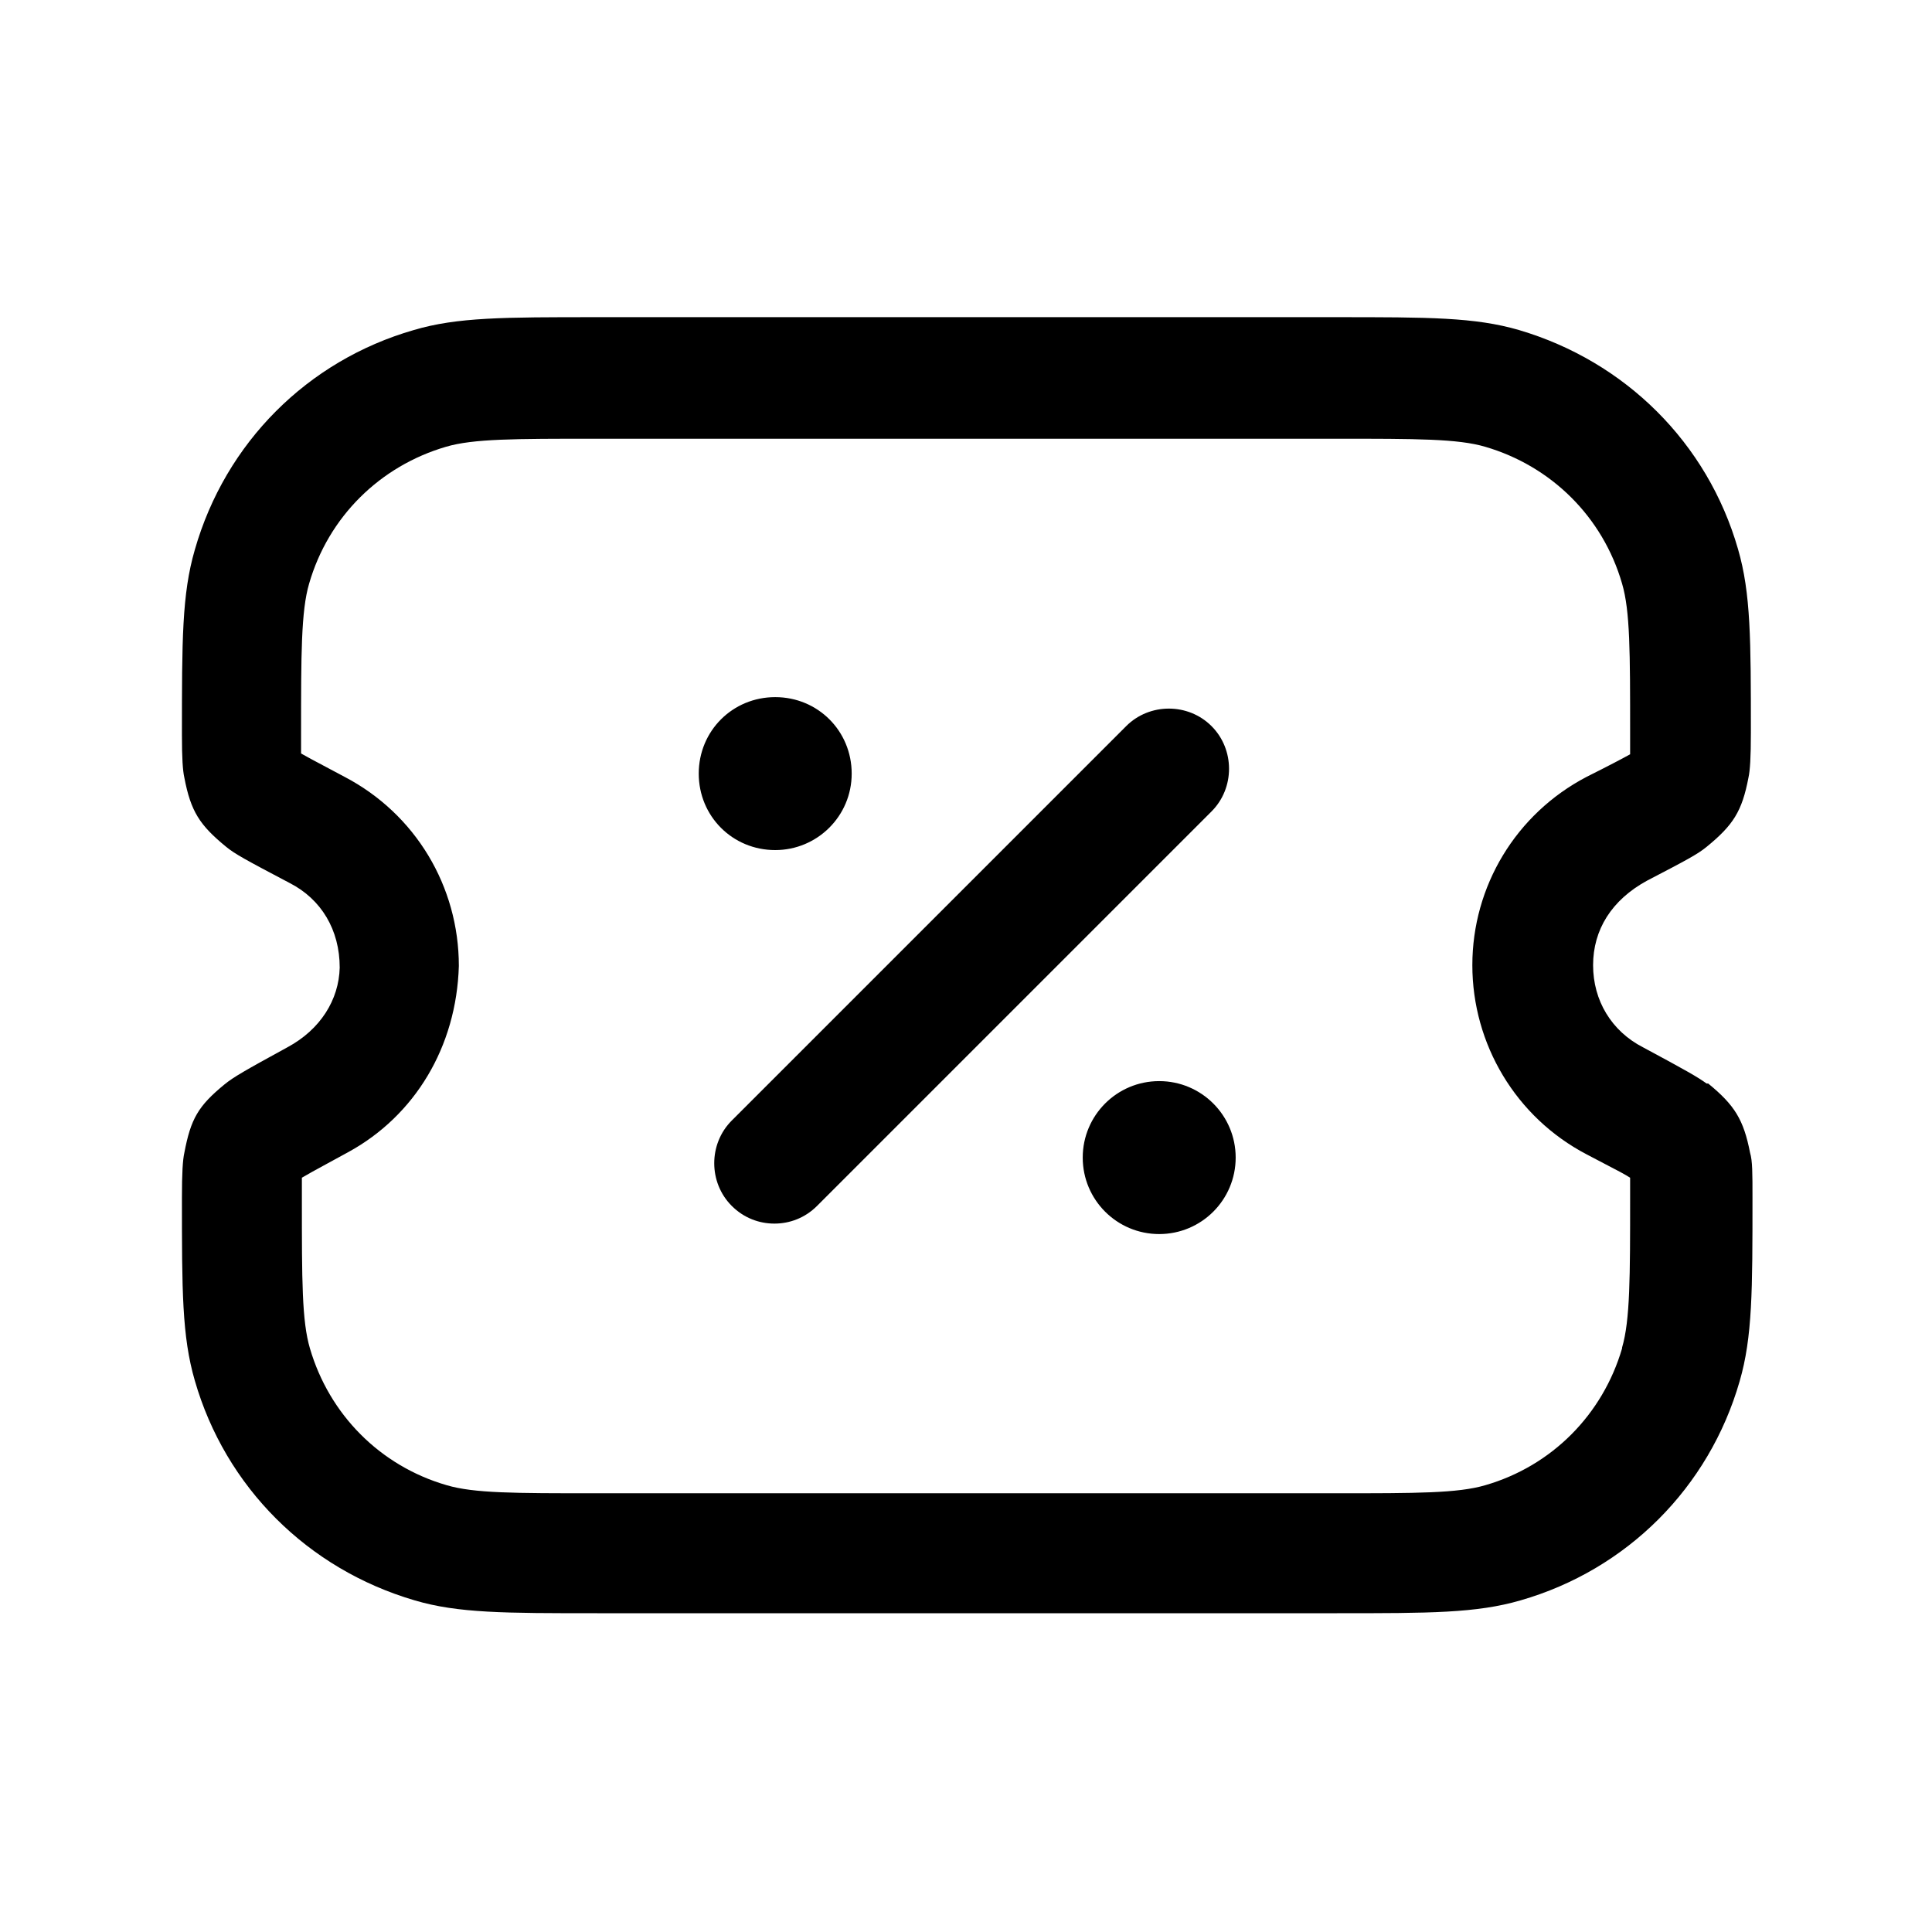 <svg width="24" height="24" viewBox="0 0 24 24" fill="none" xmlns="http://www.w3.org/2000/svg">
<path fill-rule="evenodd" clip-rule="evenodd" d="M20.41 13.01C20.95 13.3 21.09 13.38 21.2 13.46H21.22C21.55 13.73 21.66 13.91 21.74 14.32C21.77 14.42 21.77 14.57 21.77 14.88C21.77 16.03 21.77 16.61 21.61 17.16C21.23 18.48 20.21 19.5 18.89 19.88C18.34 20.04 17.76 20.04 16.61 20.04H7.42C6.27 20.04 5.69 20.04 5.15 19.88C3.82 19.49 2.8 18.47 2.42 17.15C2.26 16.6 2.26 16.03 2.26 14.88C2.26 14.57 2.27 14.41 2.29 14.32C2.37 13.9 2.46 13.74 2.79 13.47C2.9 13.38 3.04 13.3 3.57 13.01C3.98 12.79 4.21 12.42 4.22 12.02C4.22 11.55 3.99 11.17 3.6 10.97C3.05 10.68 2.92 10.61 2.81 10.52C2.48 10.25 2.37 10.08 2.29 9.66C2.27 9.57 2.26 9.42 2.26 9.13C2.26 7.95 2.26 7.38 2.42 6.83C2.8 5.5 3.82 4.48 5.14 4.1C5.68 3.94 6.26 3.94 7.41 3.94H7.41H16.59C17.75 3.94 18.32 3.94 18.87 4.1C20.19 4.49 21.21 5.5 21.59 6.82C21.75 7.37 21.75 7.95 21.75 9.1C21.75 9.41 21.74 9.57 21.72 9.66C21.64 10.08 21.53 10.25 21.2 10.52C21.09 10.61 20.96 10.68 20.46 10.94C20.02 11.18 19.79 11.55 19.79 11.99C19.79 12.43 20.02 12.81 20.41 13.01ZM18.45 18.45C19.28 18.21 19.91 17.57 20.15 16.75V16.74C20.25 16.4 20.25 15.86 20.25 14.88V14.63C20.183 14.587 20.093 14.54 19.973 14.478C19.898 14.439 19.811 14.394 19.71 14.34C18.83 13.88 18.29 12.97 18.29 11.99C18.29 11.01 18.83 10.11 19.71 9.65C19.99 9.51 20.16 9.42 20.25 9.37V9.11C20.25 8.1 20.25 7.59 20.15 7.25C19.91 6.42 19.27 5.79 18.45 5.55C18.11 5.45 17.6 5.45 16.59 5.45H7.4C6.39 5.45 5.88 5.45 5.54 5.55C4.72 5.79 4.08 6.42 3.84 7.25C3.74 7.59 3.74 8.13 3.74 9.11V9.36C3.813 9.402 3.9 9.448 4.015 9.509C4.09 9.549 4.177 9.595 4.28 9.65C5.16 10.11 5.7 11.01 5.7 12C5.67 13.01 5.15 13.86 4.33 14.31C4.232 14.364 4.148 14.41 4.075 14.449C3.919 14.534 3.818 14.589 3.75 14.63V14.9C3.75 15.91 3.75 16.41 3.85 16.75C4.09 17.57 4.72 18.21 5.55 18.45C5.89 18.55 6.39 18.55 7.4 18.55H7.4H16.59H16.59C17.6 18.55 18.11 18.55 18.45 18.45ZM9.63 10.56C10.15 10.56 10.58 10.14 10.58 9.61C10.58 9.08 10.16 8.66 9.63 8.66C9.1 8.66 8.68 9.08 8.68 9.61C8.68 10.14 9.1 10.56 9.63 10.56ZM13.99 9.02C14.28 8.73 14.76 8.73 15.05 9.02C15.34 9.31 15.34 9.79 15.05 10.08L10.15 14.98C10 15.13 9.81 15.2 9.62 15.2C9.43 15.2 9.24 15.13 9.09 14.98C8.8 14.69 8.8 14.21 9.09 13.92L13.99 9.02ZM15.35 14.38C15.35 14.905 14.925 15.33 14.4 15.33C13.875 15.33 13.45 14.905 13.45 14.38C13.45 13.855 13.875 13.43 14.4 13.43C14.925 13.43 15.35 13.855 15.35 14.38Z" fill="black"/>
</svg>
